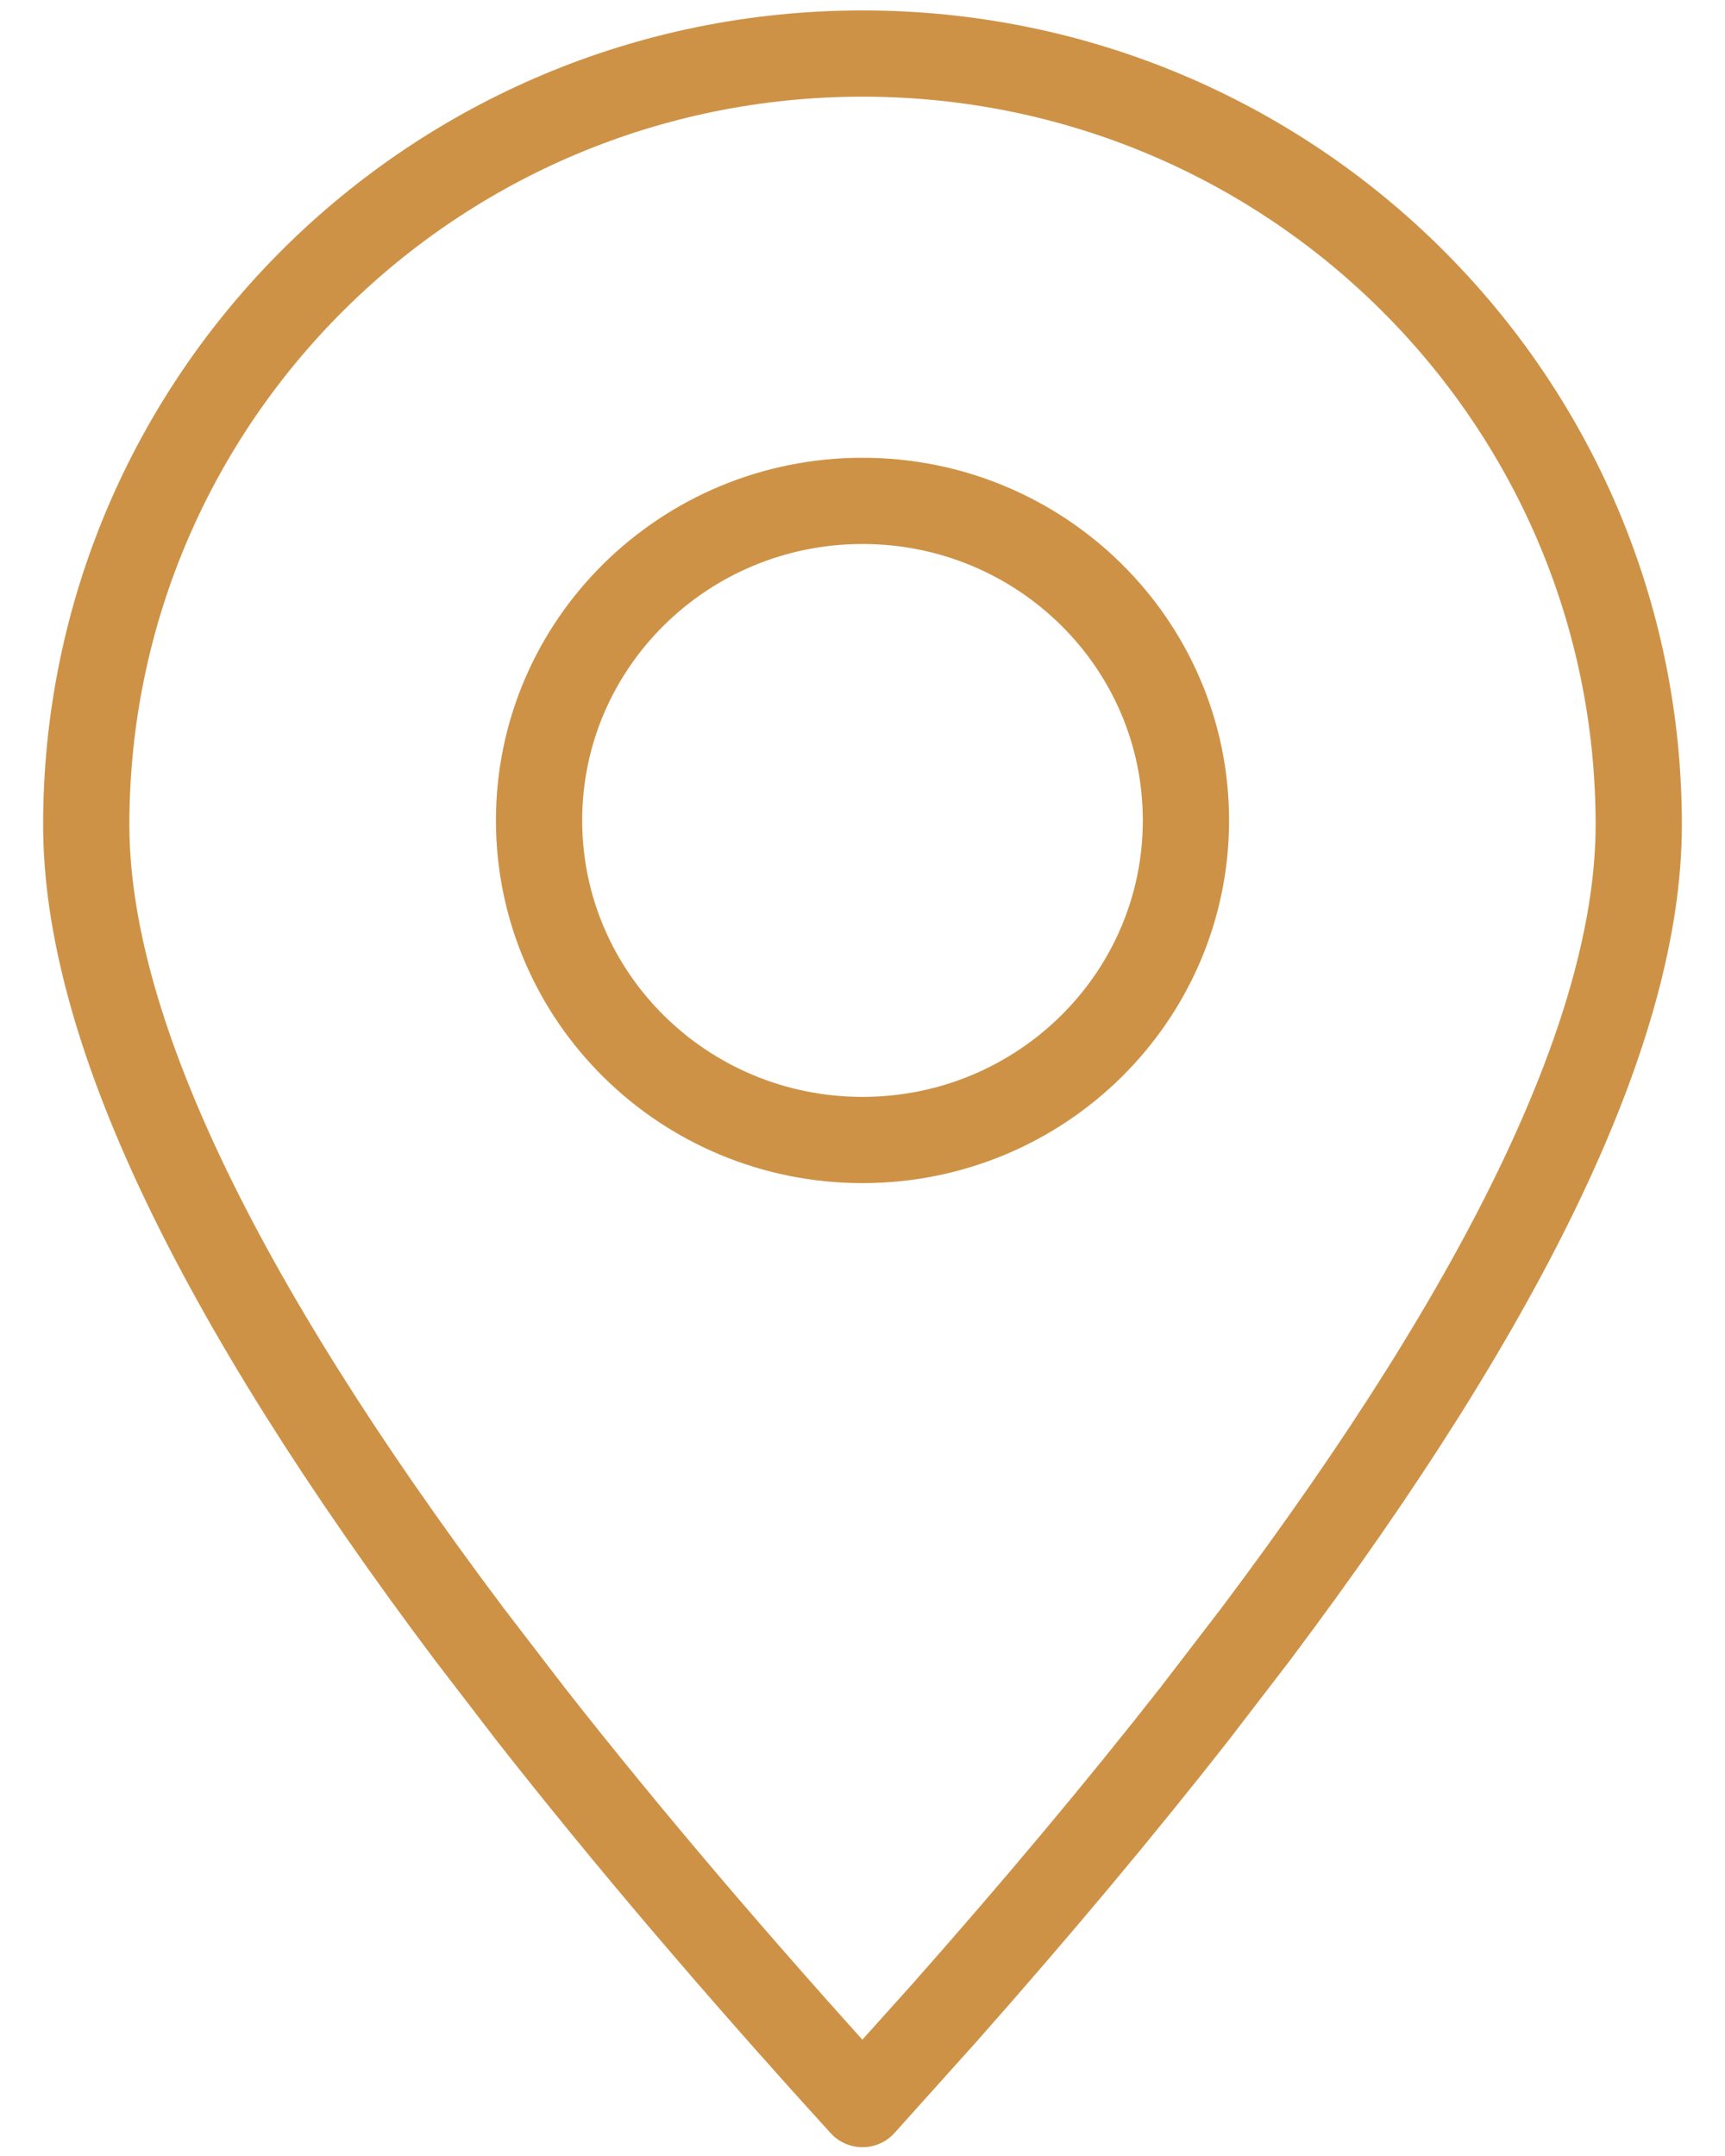 <svg width="20" height="25" viewBox="0 0 20 25" fill="none" xmlns="http://www.w3.org/2000/svg">
<path d="M10 13.219C12.071 13.219 13.75 11.56 13.75 9.513C13.75 7.467 12.071 5.808 10 5.808C7.929 5.808 6.25 7.467 6.25 9.513C6.25 11.56 7.929 13.219 10 13.219Z" stroke="#CE9246" stroke-linecap="round" stroke-linejoin="round"/>
<path fill-rule="evenodd" clip-rule="evenodd" d="M10 24.398L10.947 23.343C12.021 22.129 12.987 20.974 13.846 19.878L14.556 18.953C17.519 15.008 19 11.878 19 9.564C19 4.625 14.971 0.621 10 0.621C5.029 0.621 1 4.625 1 9.564C1 11.878 2.481 15.008 5.444 18.953L6.154 19.878C7.259 21.287 8.541 22.794 10 24.398Z" stroke="#CE9246" stroke-linecap="round" stroke-linejoin="round"/>
</svg>
